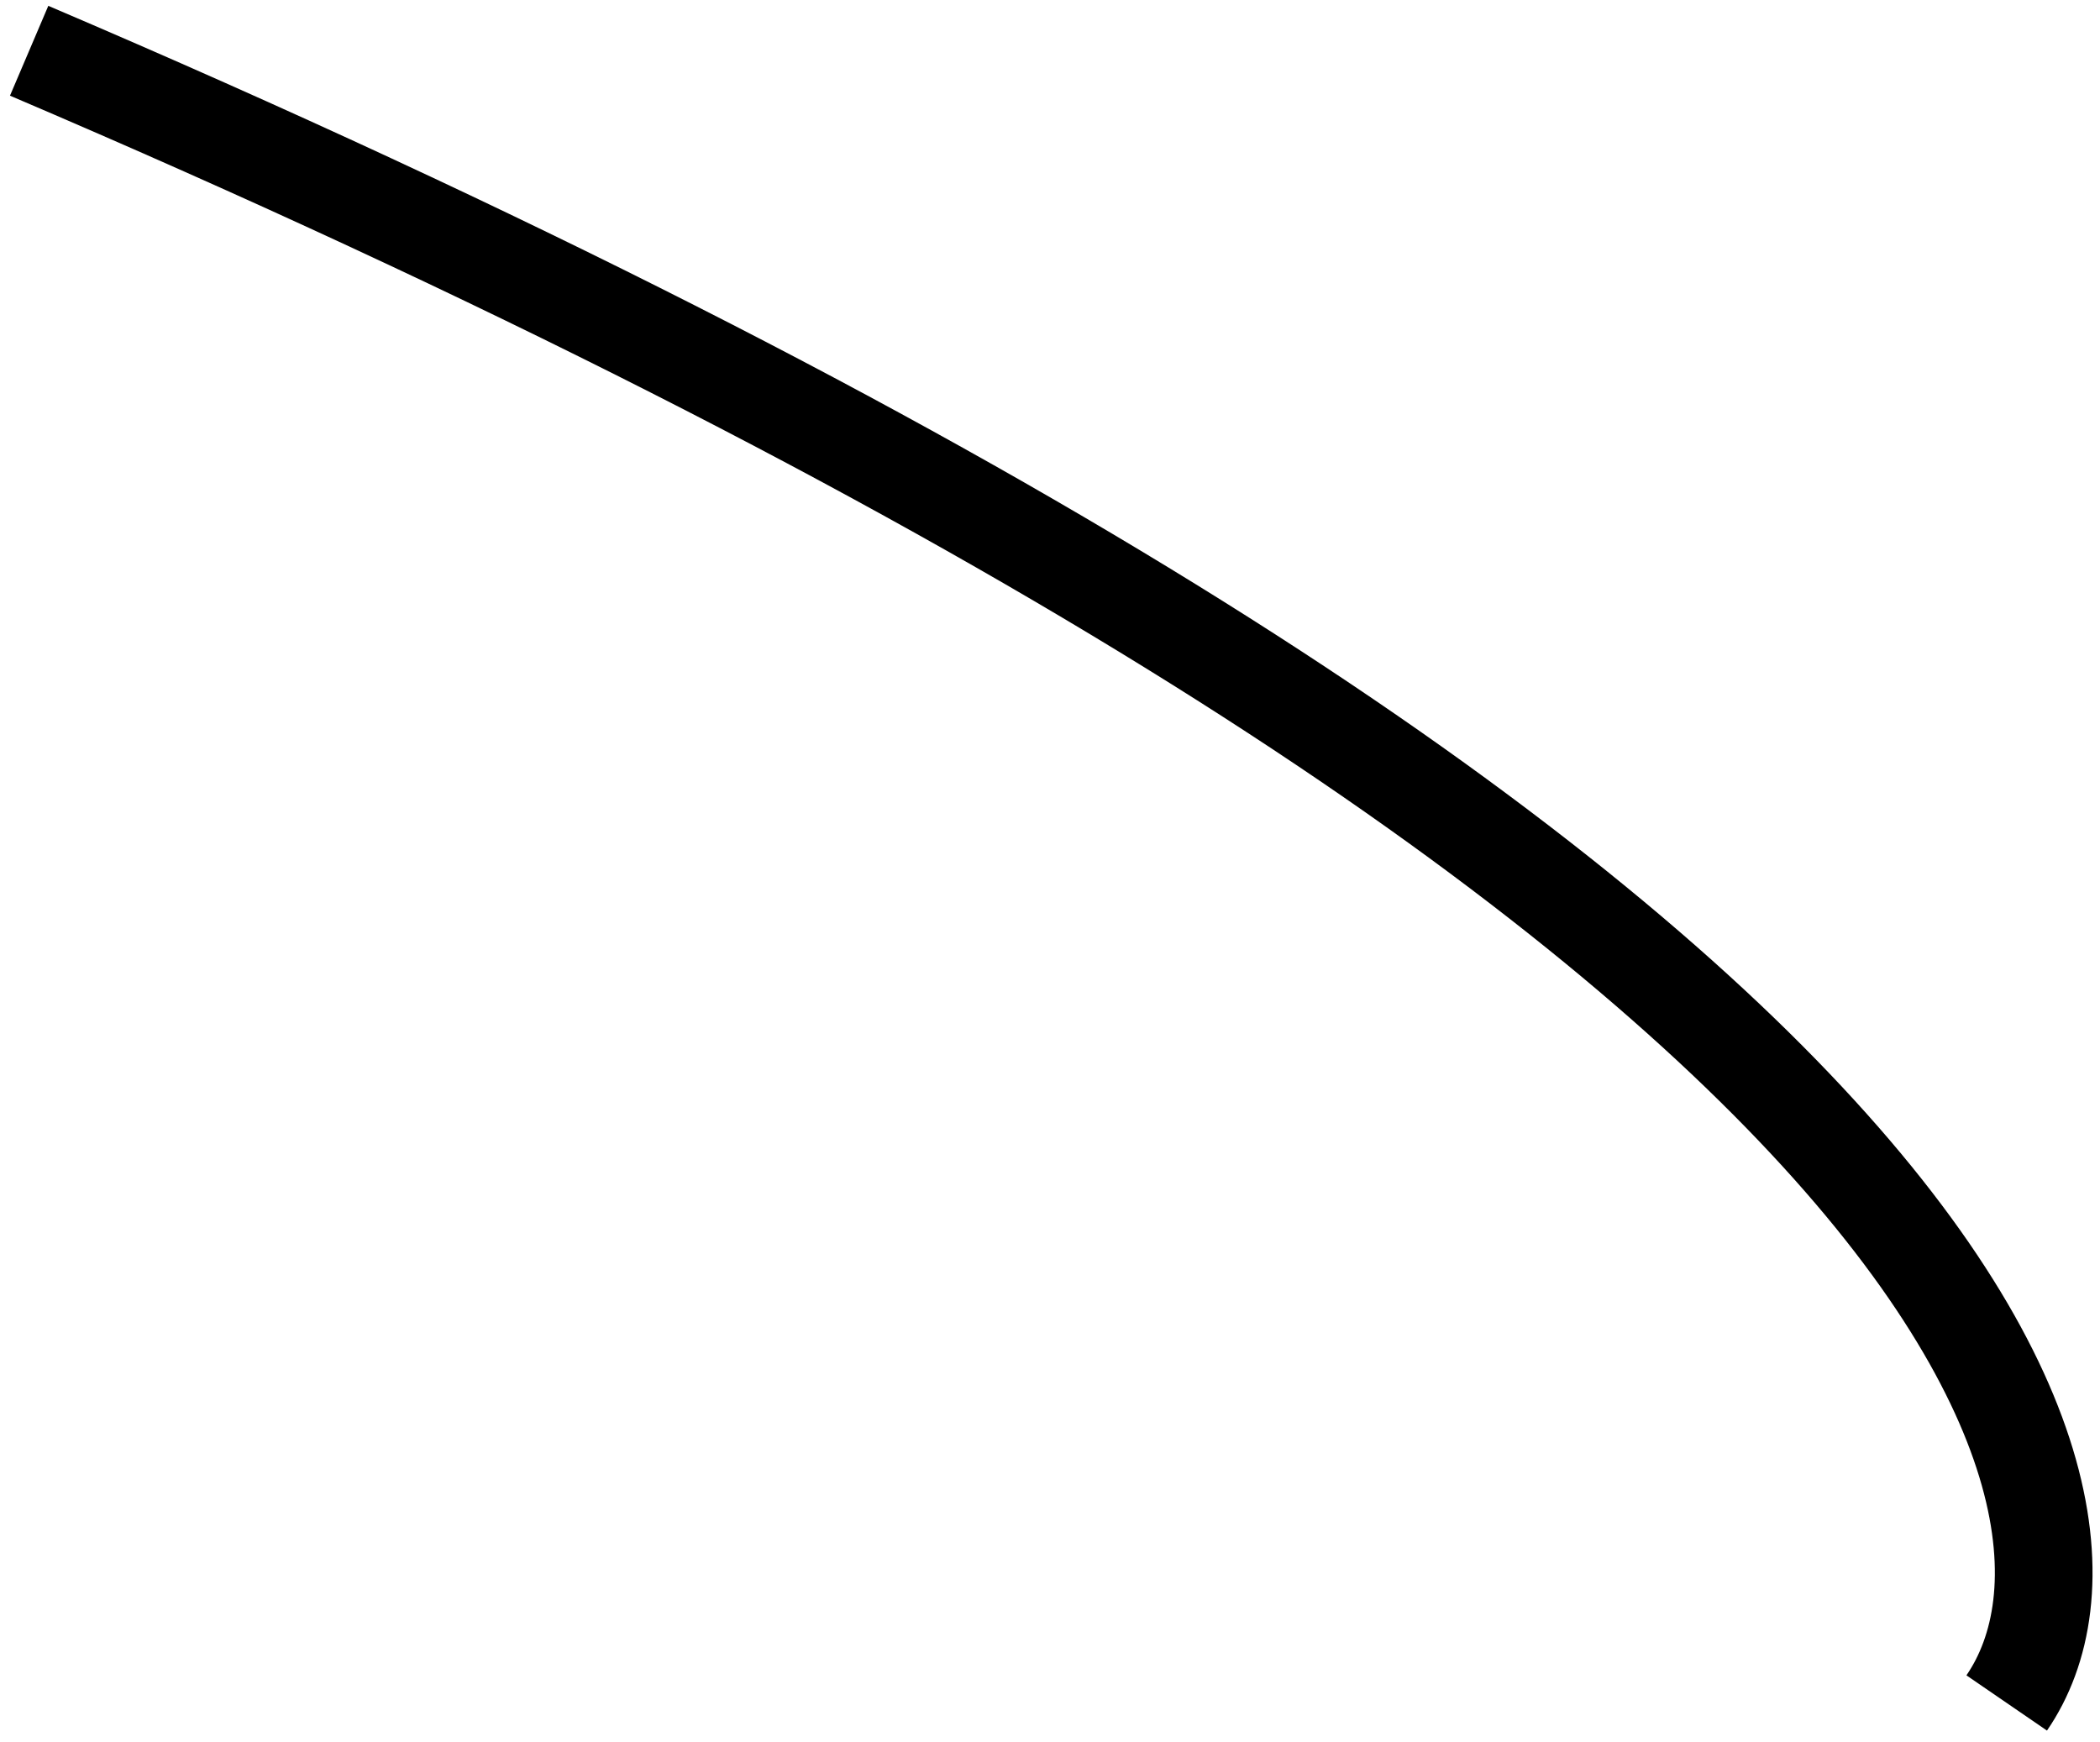 <svg width="129" height="107" viewBox="0 0 129 107" fill="none" xmlns="http://www.w3.org/2000/svg">
<path d="M1.79 3.118C120.064 53.573 132.057 91.809 123.269 104.62" stroke="black" stroke-width="6"/>
</svg>

